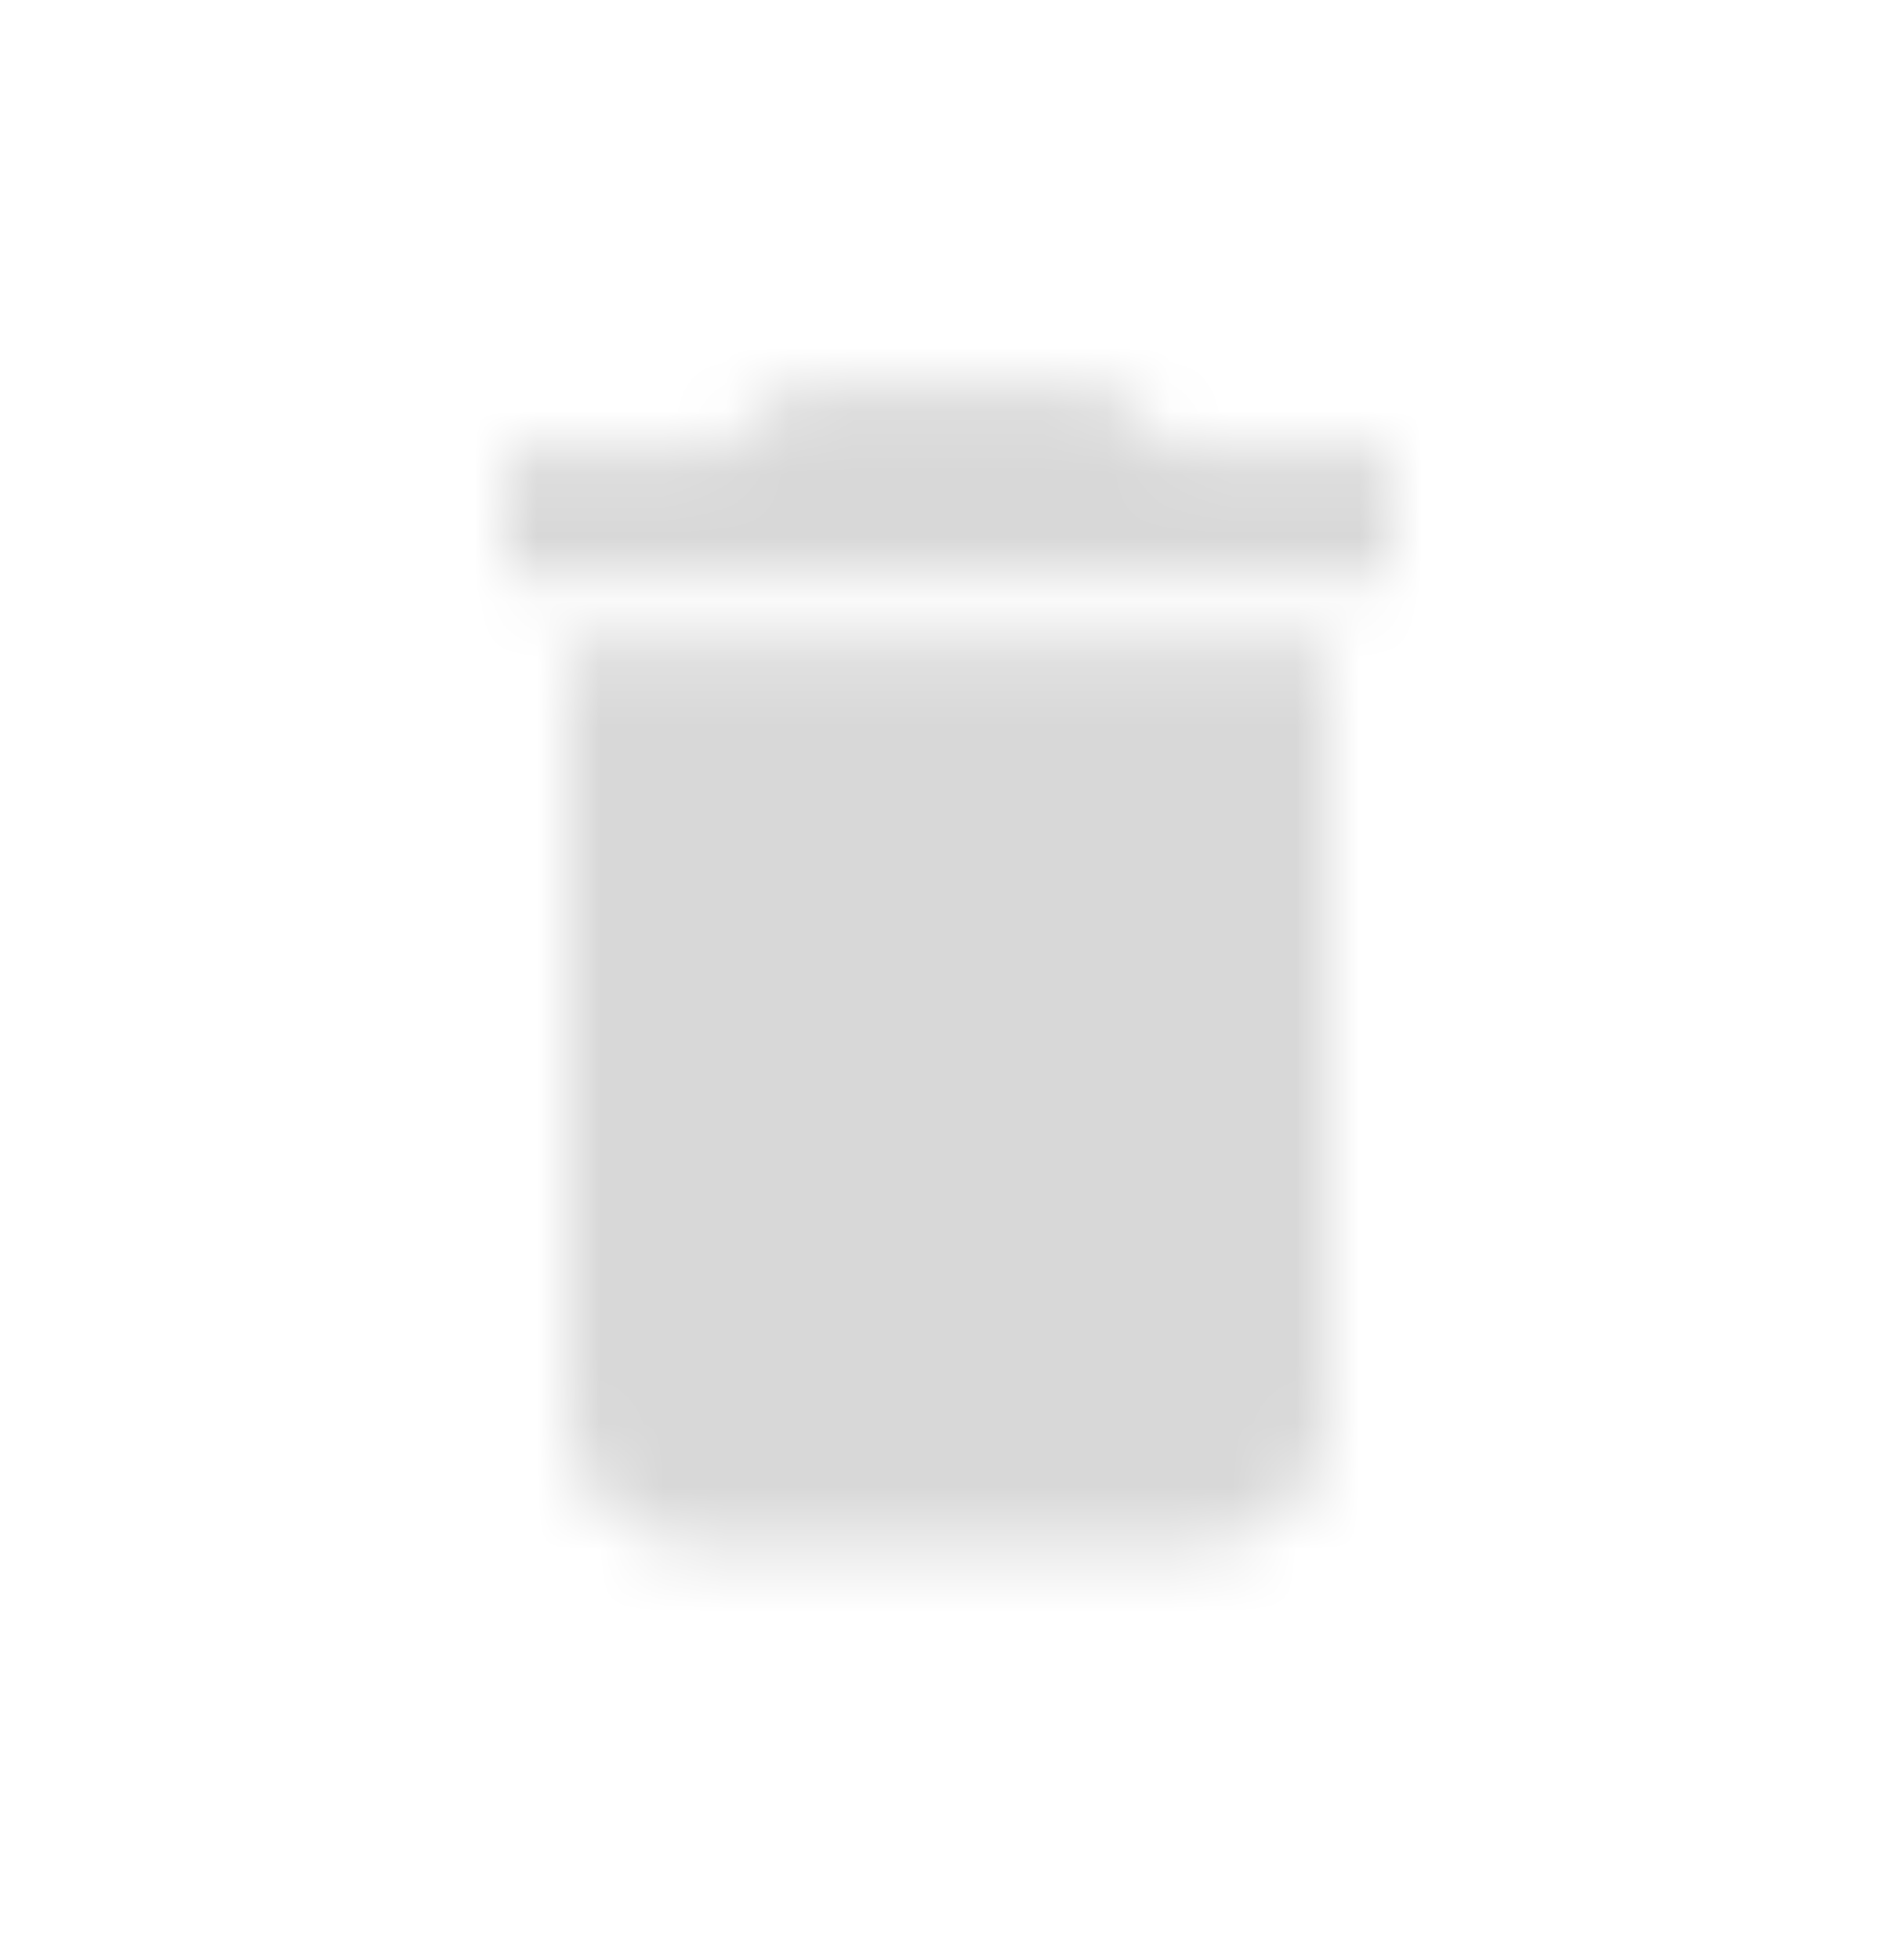 <svg width="30" height="31" viewBox="0 0 30 31" fill="none" xmlns="http://www.w3.org/2000/svg">
<mask id="mask0" mask-type="alpha" maskUnits="userSpaceOnUse" x="8" y="6" width="14" height="19">
<path fill-rule="evenodd" clip-rule="evenodd" d="M9 22.396C9 23.516 9.9 24.432 11 24.432H19C20.1 24.432 21 23.516 21 22.396V10.18H9V22.396ZM22 7.126H18.5L17.5 6.108H12.5L11.5 7.126H8V9.162H22V7.126Z" fill="white"/>
</mask>
<g mask="url(#mask0)">
<rect x="2" y="2.036" width="26" height="26.468" fill="#D8D8D8"/>
</g>
</svg>

